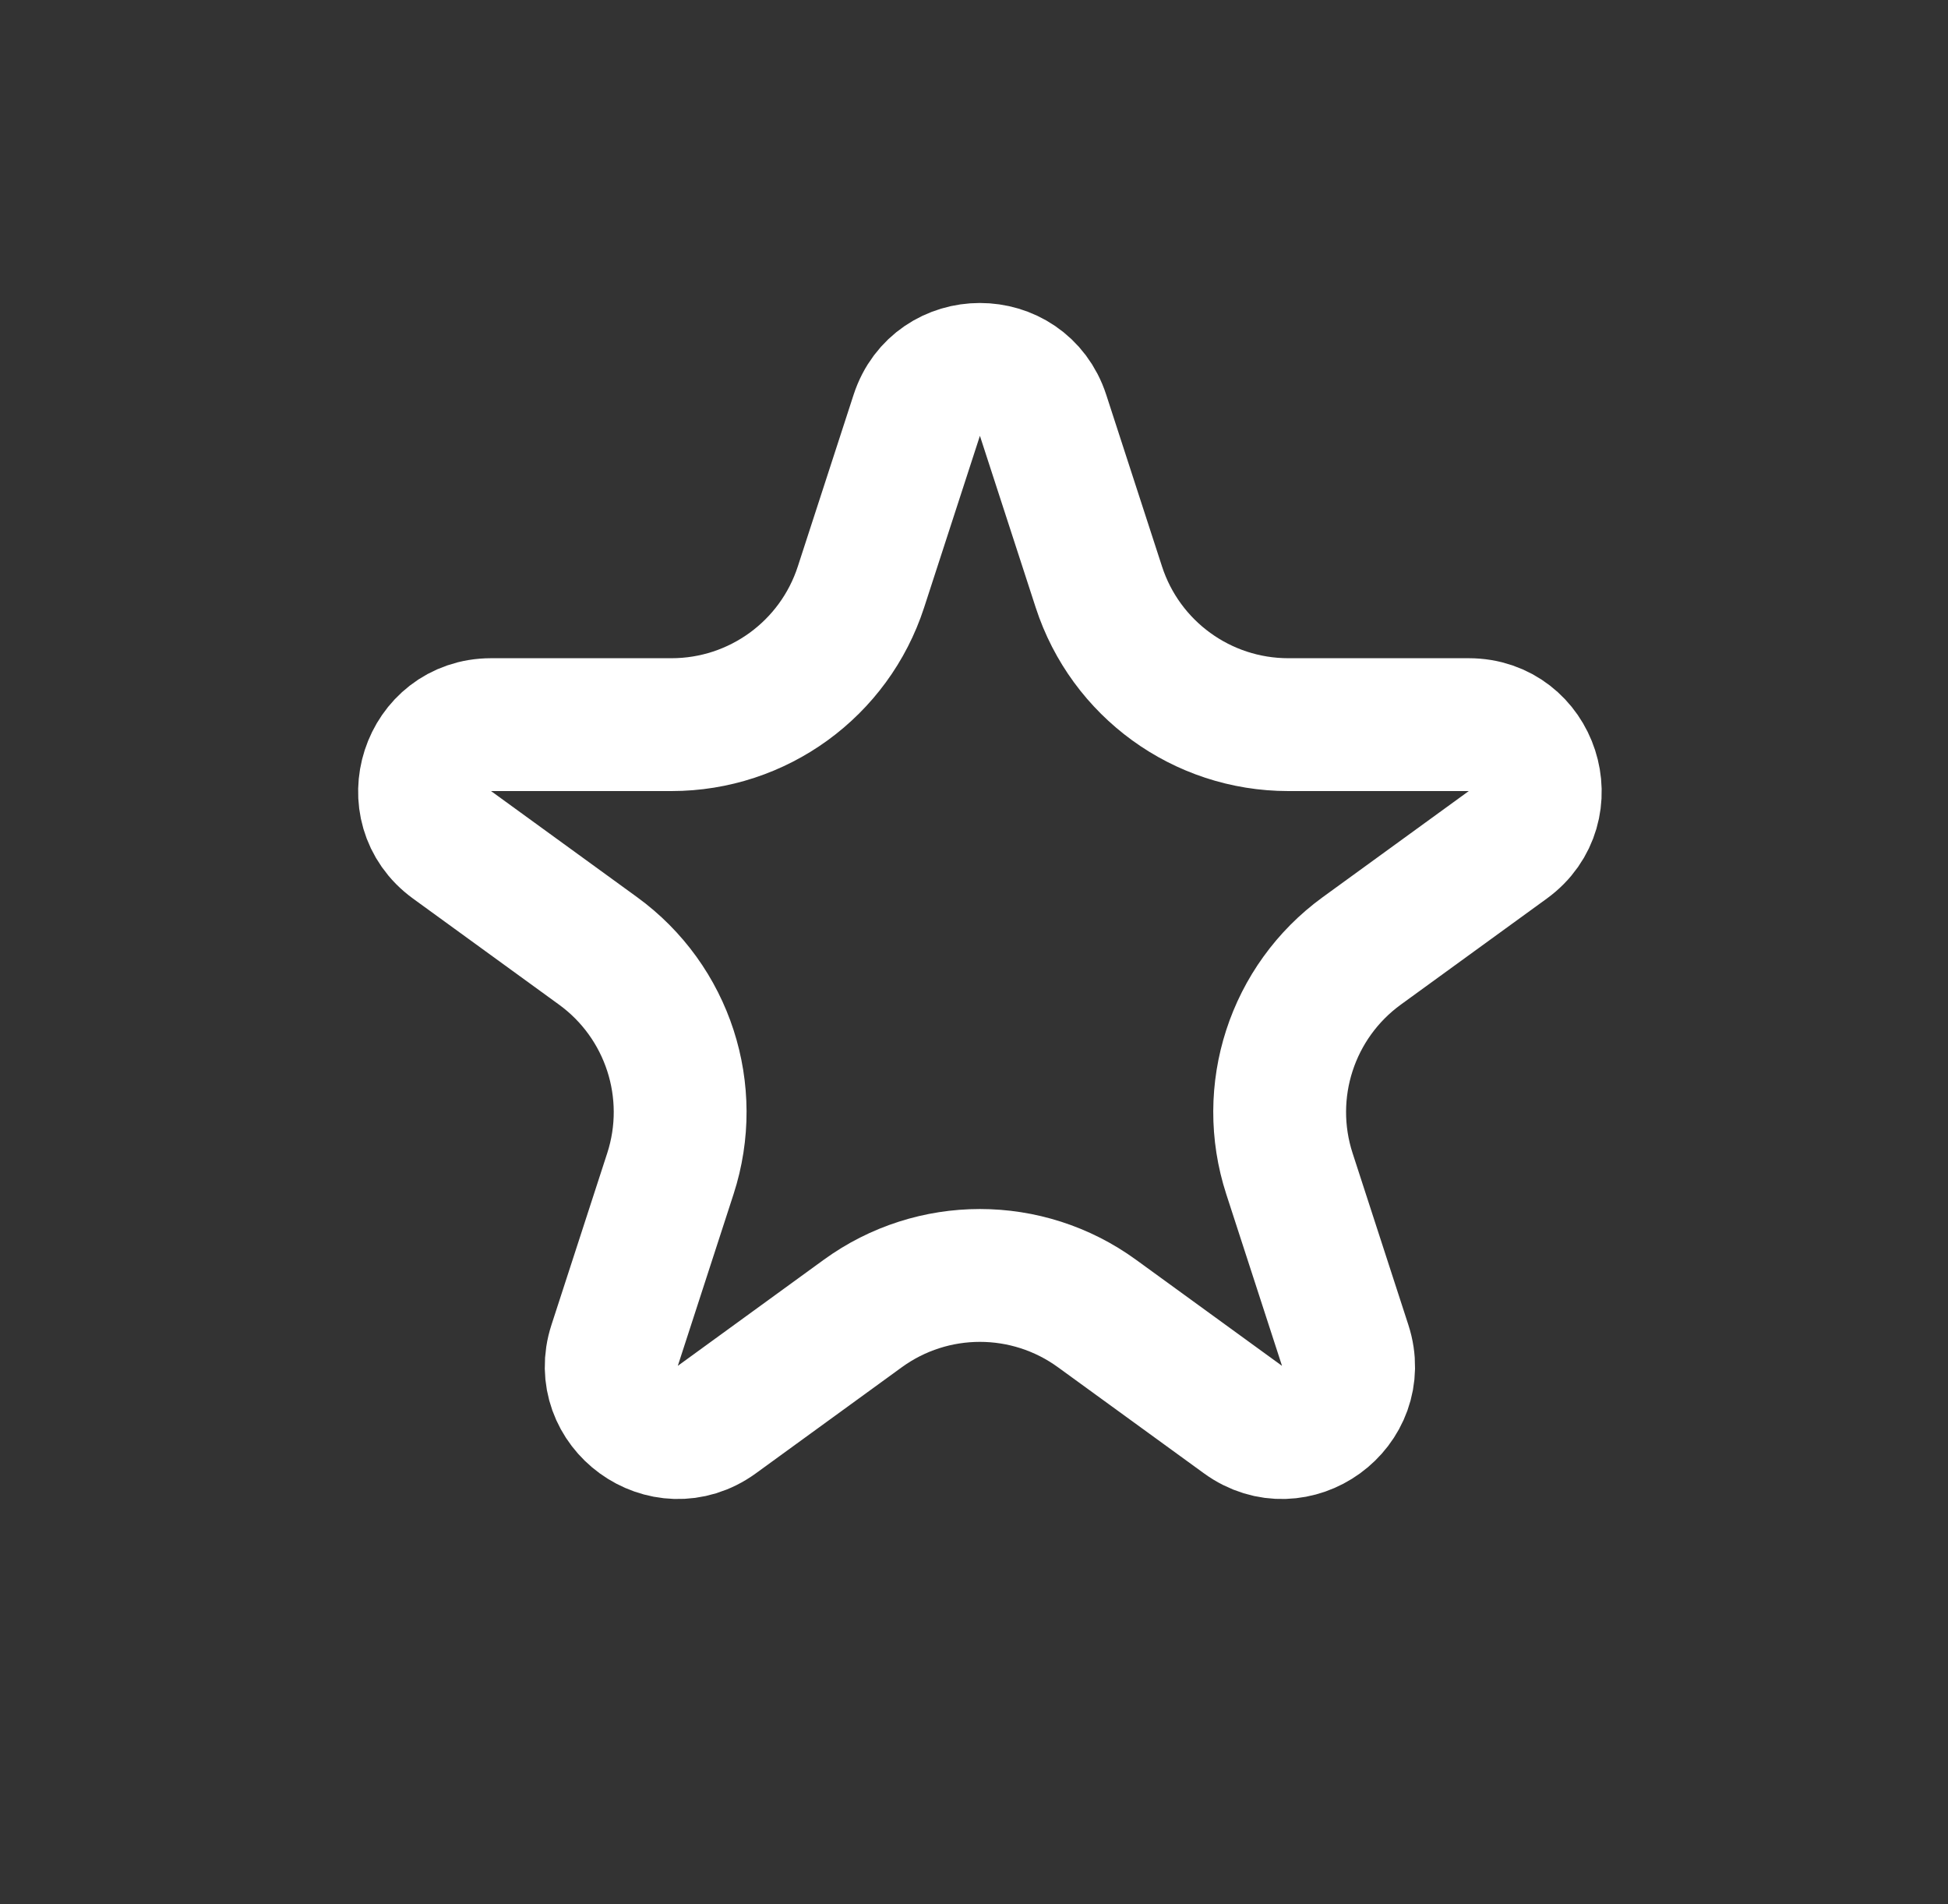 <svg width="44" height="43" viewBox="0 0 44 43" fill="none" xmlns="http://www.w3.org/2000/svg">
<rect x="0" y="0" width="44" height="43" fill="#333333" stroke="none"/>
<path d="M23.56 9.378L24.82 13.255C25.422 15.109 27.15 16.364 29.099 16.364H33.175C34.628 16.364 35.232 18.224 34.057 19.078L30.759 21.473C29.182 22.619 28.522 24.65 29.125 26.505L30.384 30.381C30.833 31.763 29.251 32.912 28.076 32.058L24.778 29.662C23.201 28.516 21.066 28.516 19.488 29.662L16.191 32.058C15.015 32.912 13.434 31.763 13.883 30.381L15.142 26.505C15.745 24.65 15.085 22.619 13.508 21.473L10.21 19.078C9.035 18.224 9.639 16.364 11.092 16.364H15.168C17.117 16.364 18.845 15.109 19.447 13.255L20.707 9.378C21.156 7.997 23.111 7.997 23.56 9.378Z" stroke="white" stroke-width="3"/>
</svg>
